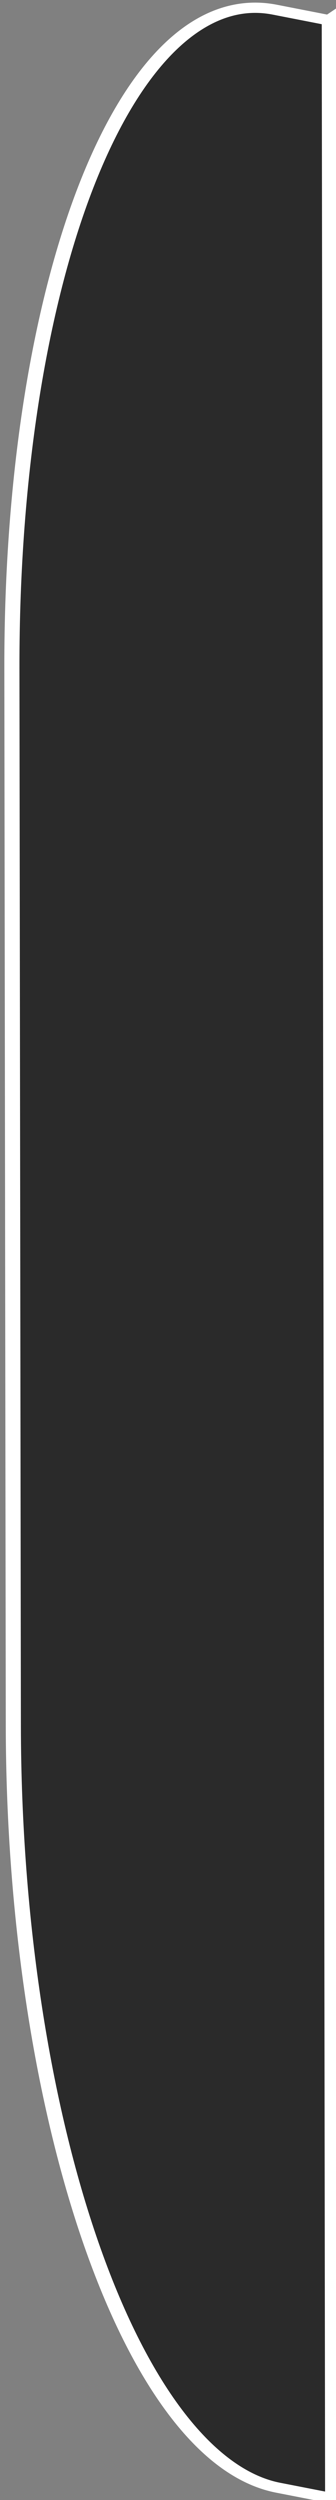<?xml version="1.0" encoding="UTF-8" standalone="no"?>
<!-- Created with Inkscape (http://www.inkscape.org/) -->

<svg
   xmlns:dc="http://purl.org/dc/elements/1.1/"
   xmlns:cc="http://creativecommons.org/ns#"
   xmlns:rdf="http://www.w3.org/1999/02/22-rdf-syntax-ns#"
   xmlns:svg="http://www.w3.org/2000/svg"
   xmlns="http://www.w3.org/2000/svg"
   version="1.1"
   width="10.088"
   height="74.934"
   id="svg2">
  <rect width="100%" height="100%" fill="#808080" stroke="none"/>
  <defs
     id="defs4">
    <clipPath
       id="clipPath4100">
      <rect
         width="874.359"
         height="951.16"
         x="-314.819"
         y="457.332"
         id="rect4102"
         style="fill:#000000;fill-opacity:1;stroke:none" />
    </clipPath>
    <clipPath
       id="clipPath4100-1">
      <rect
         width="874.359"
         height="951.16"
         x="-314.819"
         y="457.332"
         id="rect4102-1"
         style="fill:#000000;fill-opacity:1;stroke:none" />
    </clipPath>
    <clipPath
       id="clipPath4100-2">
      <rect
         width="874.359"
         height="951.16"
         x="-314.819"
         y="457.332"
         id="rect4102-4"
         style="fill:#000000;fill-opacity:1;stroke:none" />
    </clipPath>
    <clipPath
       id="clipPath4100-8">
      <rect
         width="874.359"
         height="951.16"
         x="-314.819"
         y="457.332"
         id="rect4102-6"
         style="fill:#000000;fill-opacity:1;stroke:none" />
    </clipPath>
    <clipPath
       id="clipPath4100-1-2">
      <rect
         width="874.359"
         height="951.16"
         x="-314.819"
         y="457.332"
         id="rect4102-1-7"
         style="fill:#000000;fill-opacity:1;stroke:none" />
    </clipPath>
    <clipPath
       id="clipPath4100-3">
      <rect
         width="874.359"
         height="951.16"
         x="-314.819"
         y="457.332"
         id="rect4102-12"
         style="fill:#000000;fill-opacity:1;stroke:none" />
    </clipPath>
    <clipPath
       id="clipPath4100-4">
      <rect
         width="874.359"
         height="951.16"
         x="-314.819"
         y="457.332"
         id="rect4102-9"
         style="fill:#000000;fill-opacity:1;stroke:none" />
    </clipPath>
    <clipPath
       id="clipPath4100-0">
      <rect
         width="874.359"
         height="951.16"
         x="-314.819"
         y="457.332"
         id="rect4102-3"
         style="fill:#000000;fill-opacity:1;stroke:none" />
    </clipPath>
    <clipPath
       id="clipPath4100-5">
      <rect
         width="874.359"
         height="951.16"
         x="-314.819"
         y="457.332"
         id="rect4102-44"
         style="fill:#000000;fill-opacity:1;stroke:none" />
    </clipPath>
    <clipPath
       id="clipPath4100-49">
      <rect
         width="874.359"
         height="951.16"
         x="-314.819"
         y="457.332"
         id="rect4102-13"
         style="fill:#000000;fill-opacity:1;stroke:none" />
    </clipPath>
    <clipPath
       id="clipPath4100-1-4">
      <rect
         width="874.359"
         height="951.16"
         x="-314.819"
         y="457.332"
         id="rect4102-1-4"
         style="fill:#000000;fill-opacity:1;stroke:none" />
    </clipPath>
    <clipPath
       id="clipPath4100-11">
      <rect
         width="874.359"
         height="951.16"
         x="-314.819"
         y="457.332"
         id="rect4102-8"
         style="fill:#000000;fill-opacity:1;stroke:none" />
    </clipPath>
    <clipPath
       id="clipPath4100-1-6">
      <rect
         width="874.359"
         height="951.16"
         x="-314.819"
         y="457.332"
         id="rect4102-1-3"
         style="fill:#000000;fill-opacity:1;stroke:none" />
    </clipPath>
    <clipPath
       id="clipPath4100-7">
      <rect
         width="874.359"
         height="951.16"
         x="-314.819"
         y="457.332"
         id="rect4102-65"
         style="fill:#000000;fill-opacity:1;stroke:none" />
    </clipPath>
    <clipPath
       id="clipPath4100-34">
      <rect
         width="874.359"
         height="951.16"
         x="-314.819"
         y="457.332"
         id="rect4102-655"
         style="fill:#000000;fill-opacity:1;stroke:none" />
    </clipPath>
    <clipPath
       id="clipPath4100-84">
      <rect
         width="874.359"
         height="951.16"
         x="-314.819"
         y="457.332"
         id="rect4102-7"
         style="fill:#000000;fill-opacity:1;stroke:none" />
    </clipPath>
  </defs>
  <g
     transform="translate(2063.745,268.35)"
     id="layer1">
    <g
       transform="translate(-51.114,-597.18)"
       id="layer1-3">
      <g
         transform="matrix(0.92,0,0,0.624,-2359.688,103.726)"
         id="layer1-1">
        <path
           d="m 387.981,361.72 c -0.006,-0.002 -0.01,-0.003 -0.015,-0.004 l -1.764,-0.508 c -4.77,-1.374 -8.596,12.735 -8.578,31.638 l 0.047,50.795 c 0.017,18.902 3.872,35.225 8.642,36.599 l 1.764,0.508 c 0.006,5.9e-4 0.01,0.004 0.015,0.004 l -0.11,-119.033 z"
           id="path3814"
           style="fill:#2a2a2a;fill-opacity:1;stroke:#ffffff;stroke-width:0.493;stroke-opacity:1" />
      </g>
    </g>
  </g>
</svg>

